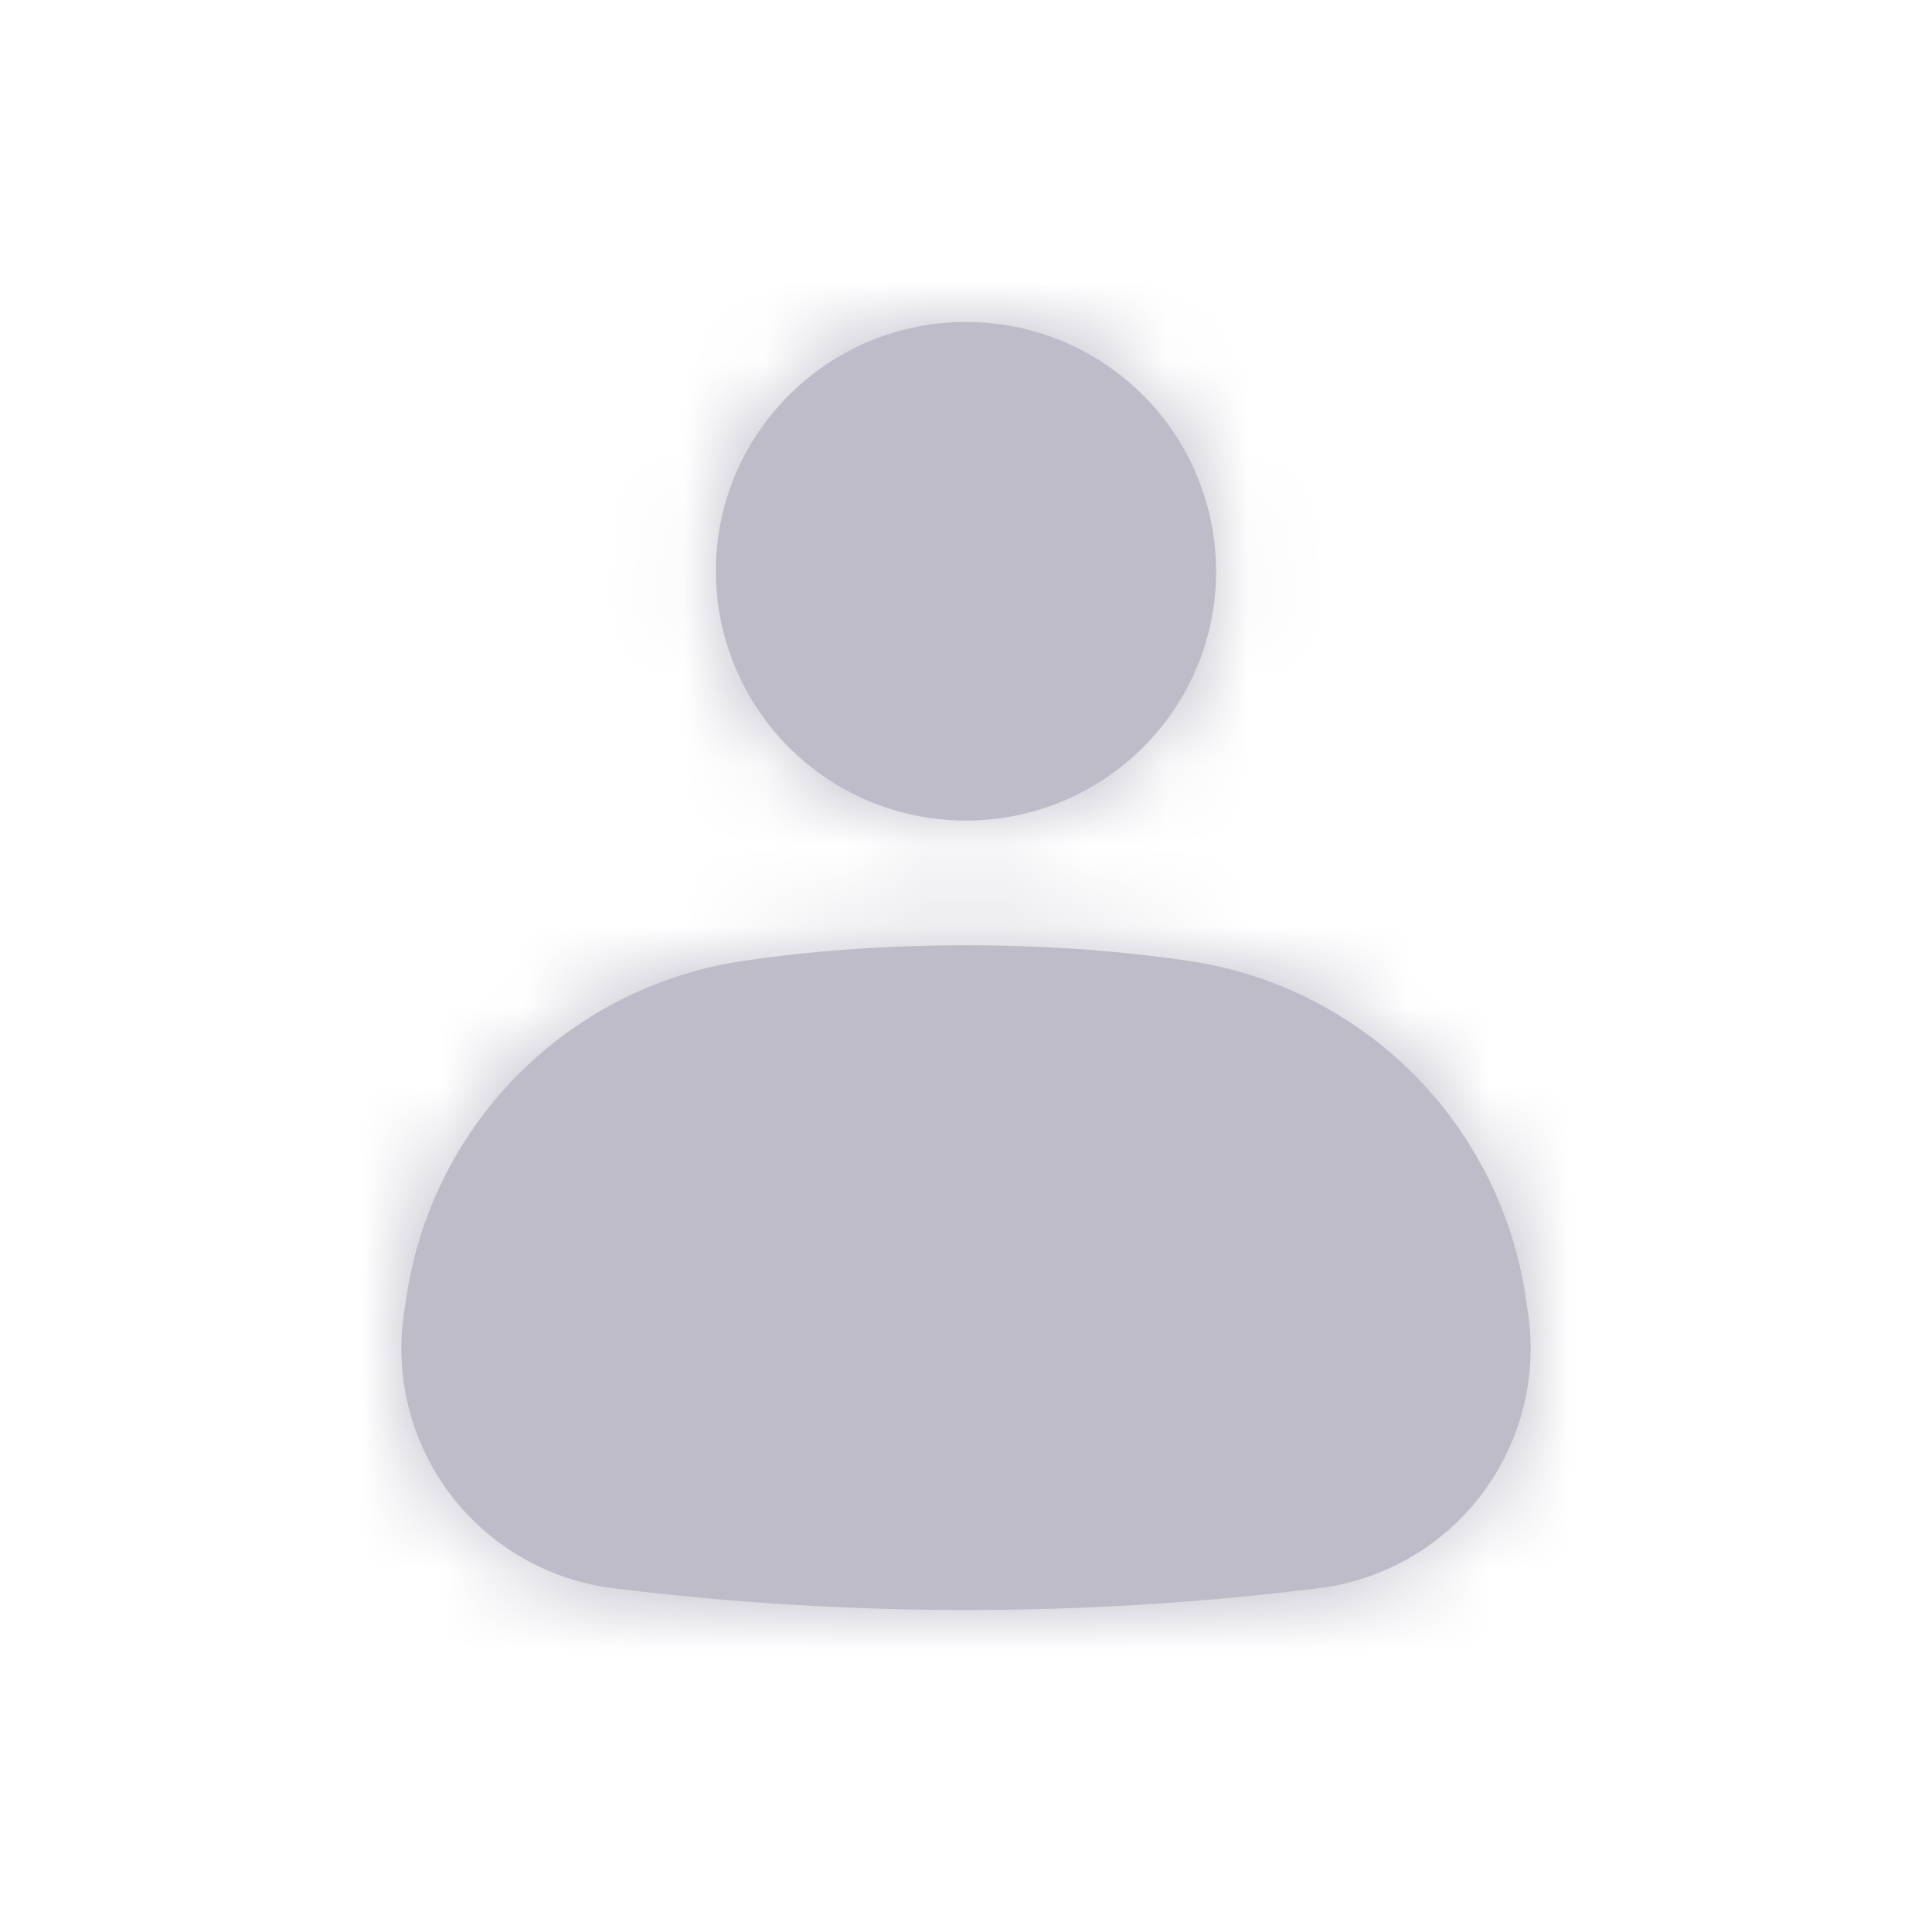 <svg xmlns="http://www.w3.org/2000/svg" xmlns:xlink="http://www.w3.org/1999/xlink" width="24" height="24" viewBox="0 0 24 24">
    <defs>
        <path id="a" d="M9.226 11.938c.877-.13 1.801-.195 2.774-.195.972 0 1.897.065 2.774.195a4.96 4.96 0 0 1 4.178 4.176l.029.195a3 3 0 0 1-2.598 3.42 35.609 35.609 0 0 1-8.766 0 3 3 0 0 1-2.598-3.42l.03-.195a4.96 4.96 0 0 1 4.177-4.176zM12 10.193a3.102 3.102 0 0 1-3.107-3.097C8.893 5.386 10.284 4 12 4a3.102 3.102 0 0 1 3.107 3.096c0 1.71-1.391 3.097-3.107 3.097z"/>
    </defs>
    <g fill="none" fill-rule="evenodd">
        <mask id="b" fill="#fff">
            <use xlink:href="#a"/>
        </mask>
        <use fill="#BDBCC8" xlink:href="#a"/>
        <g fill="#BDBCC8" mask="url(#b)">
            <path d="M0 0h24v24H0z"/>
        </g>
    </g>
</svg>
